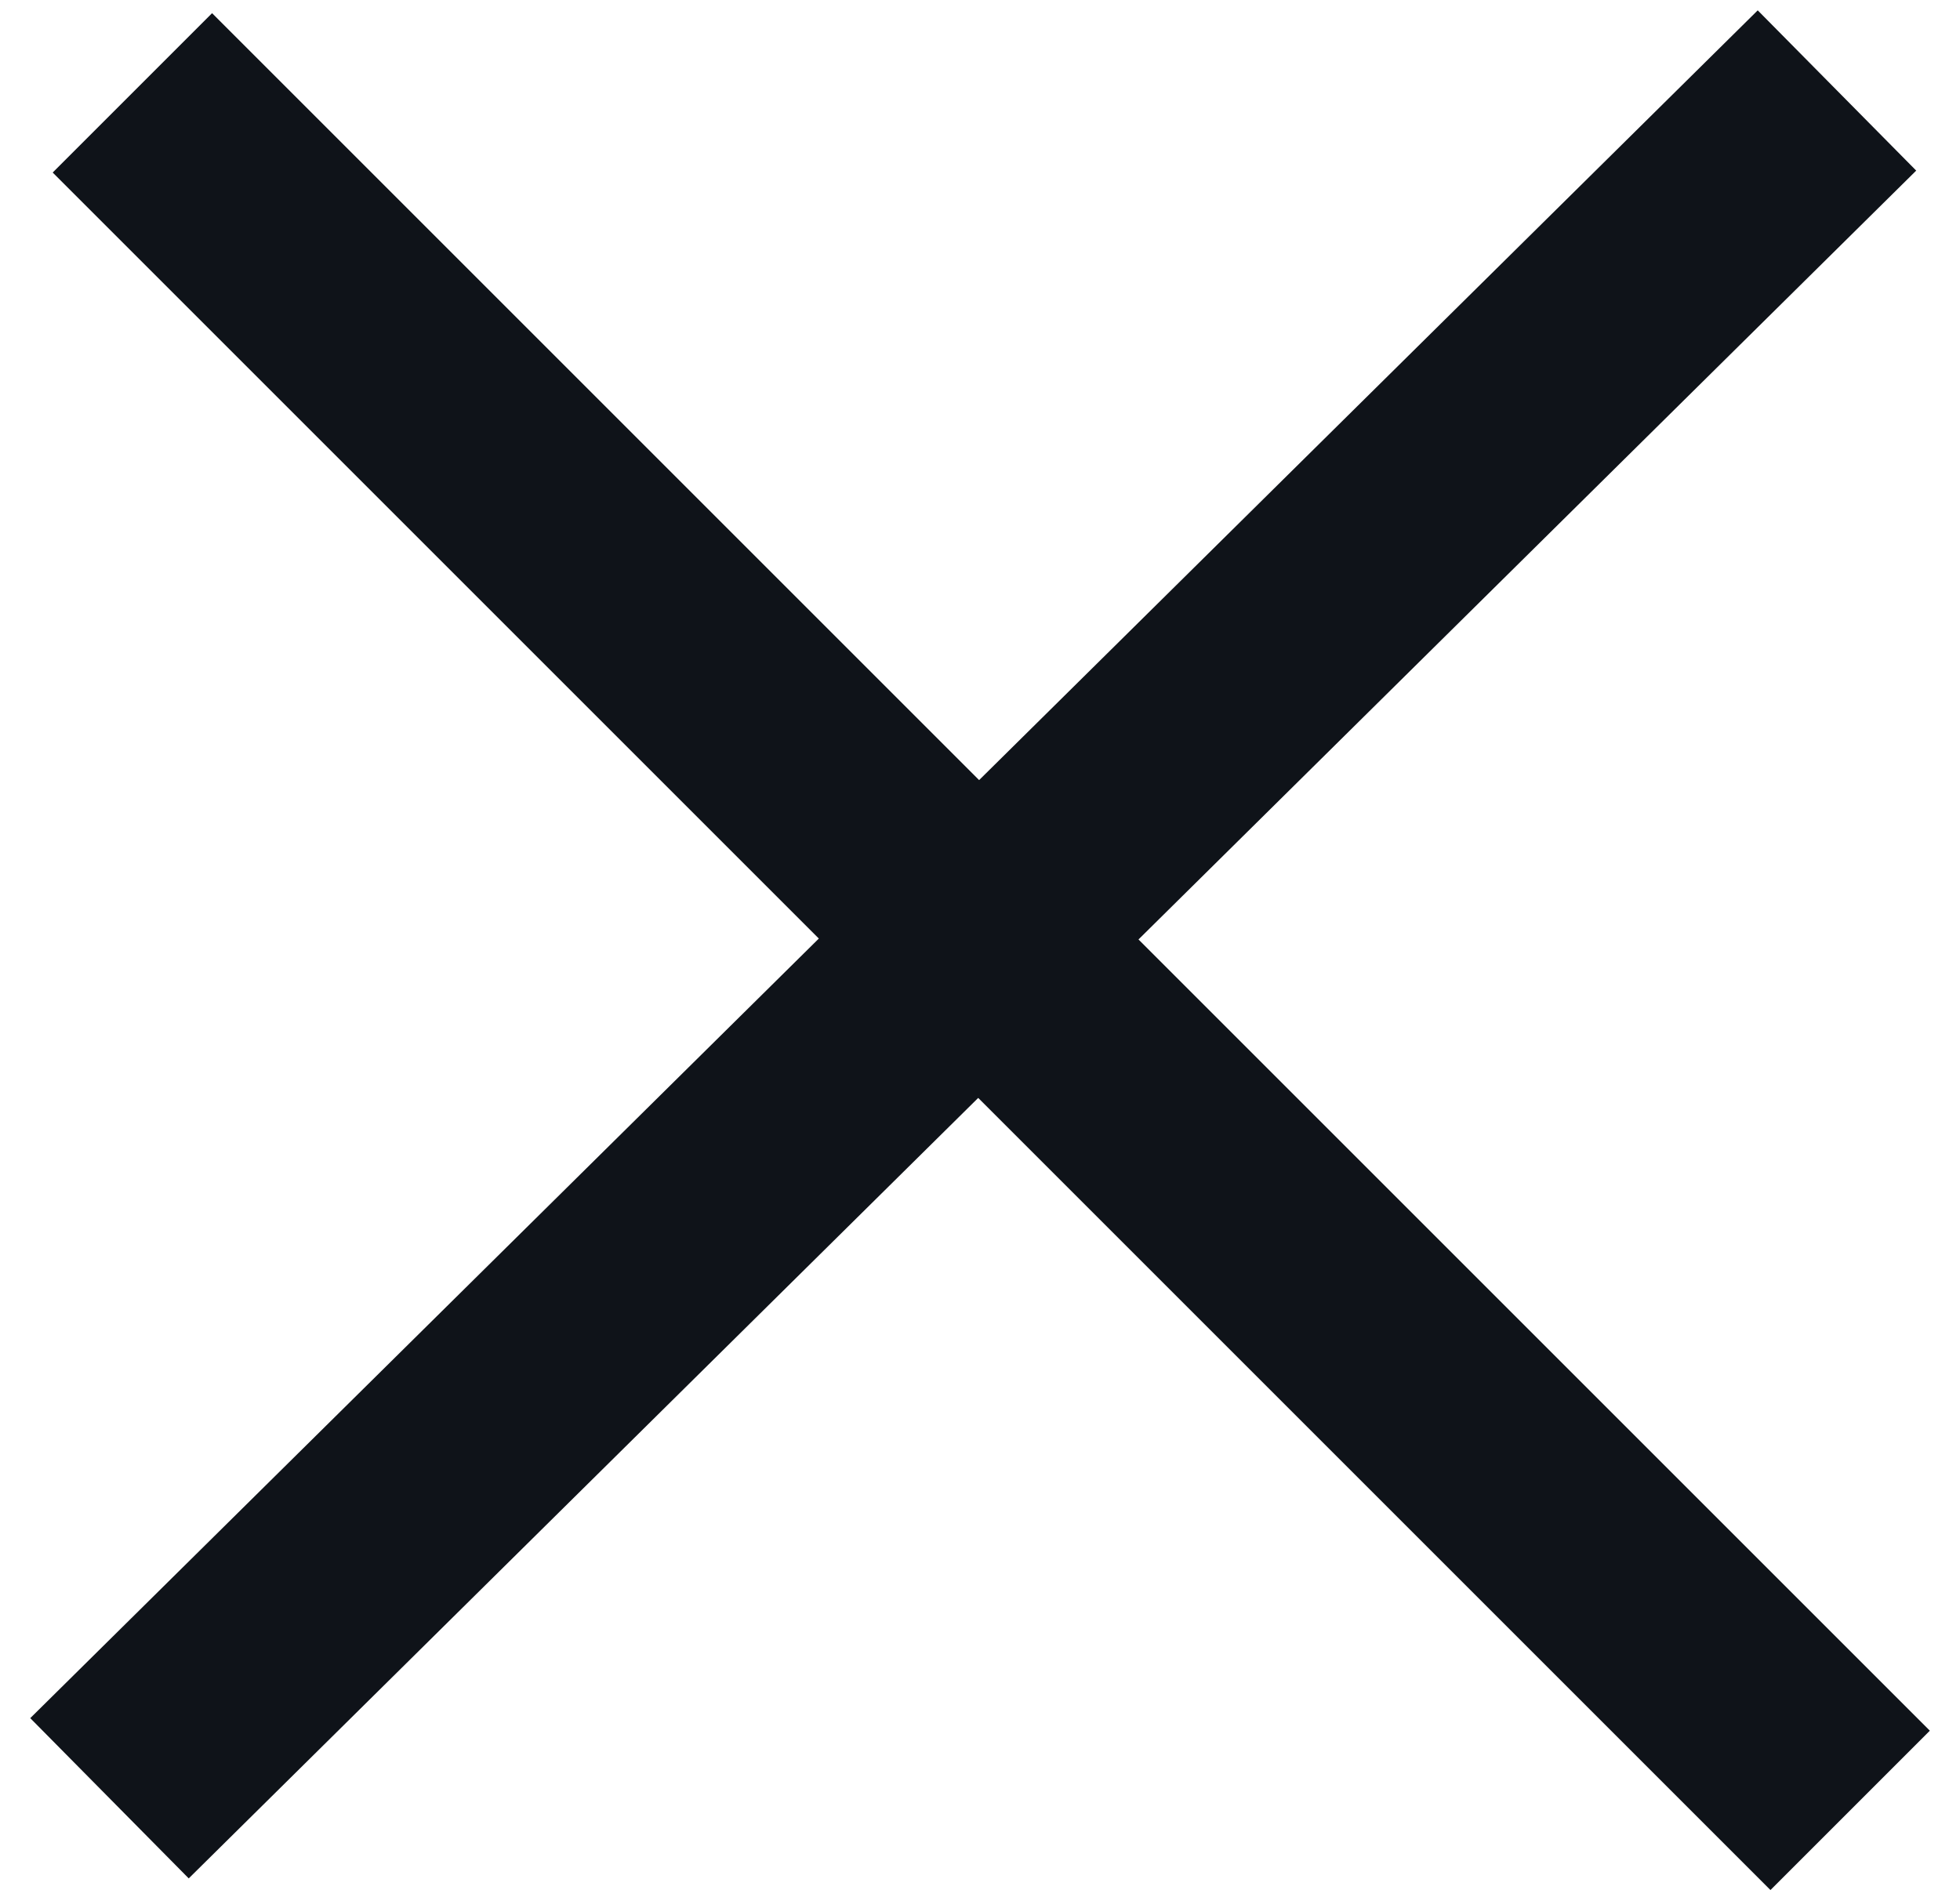 <?xml version="1.0" encoding="utf-8"?>
<!-- Generator: Adobe Illustrator 24.1.1, SVG Export Plug-In . SVG Version: 6.00 Build 0)  -->
<svg version="1.1" id="Capa_1" xmlns="http://www.w3.org/2000/svg" xmlns:xlink="http://www.w3.org/1999/xlink" x="0px" y="0px"
	 viewBox="0 0 31.3 30.3" style="enable-background:new 0 0 31.3 30.3;" xml:space="preserve">
<style type="text/css">
	.st0{fill:#0F1319;}
</style>
<g>
	
		<rect x="-3.8" y="13.3" transform="matrix(0.711 -0.703 0.703 0.711 -6.165 15.314)" class="st0" width="38.8" height="3.6"/>
	<rect x="14" y="-4.2" transform="matrix(0.707 -0.707 0.707 0.707 -6.087 15.623)" class="st0" width="3.6" height="38.8"/>
</g>
</svg>
